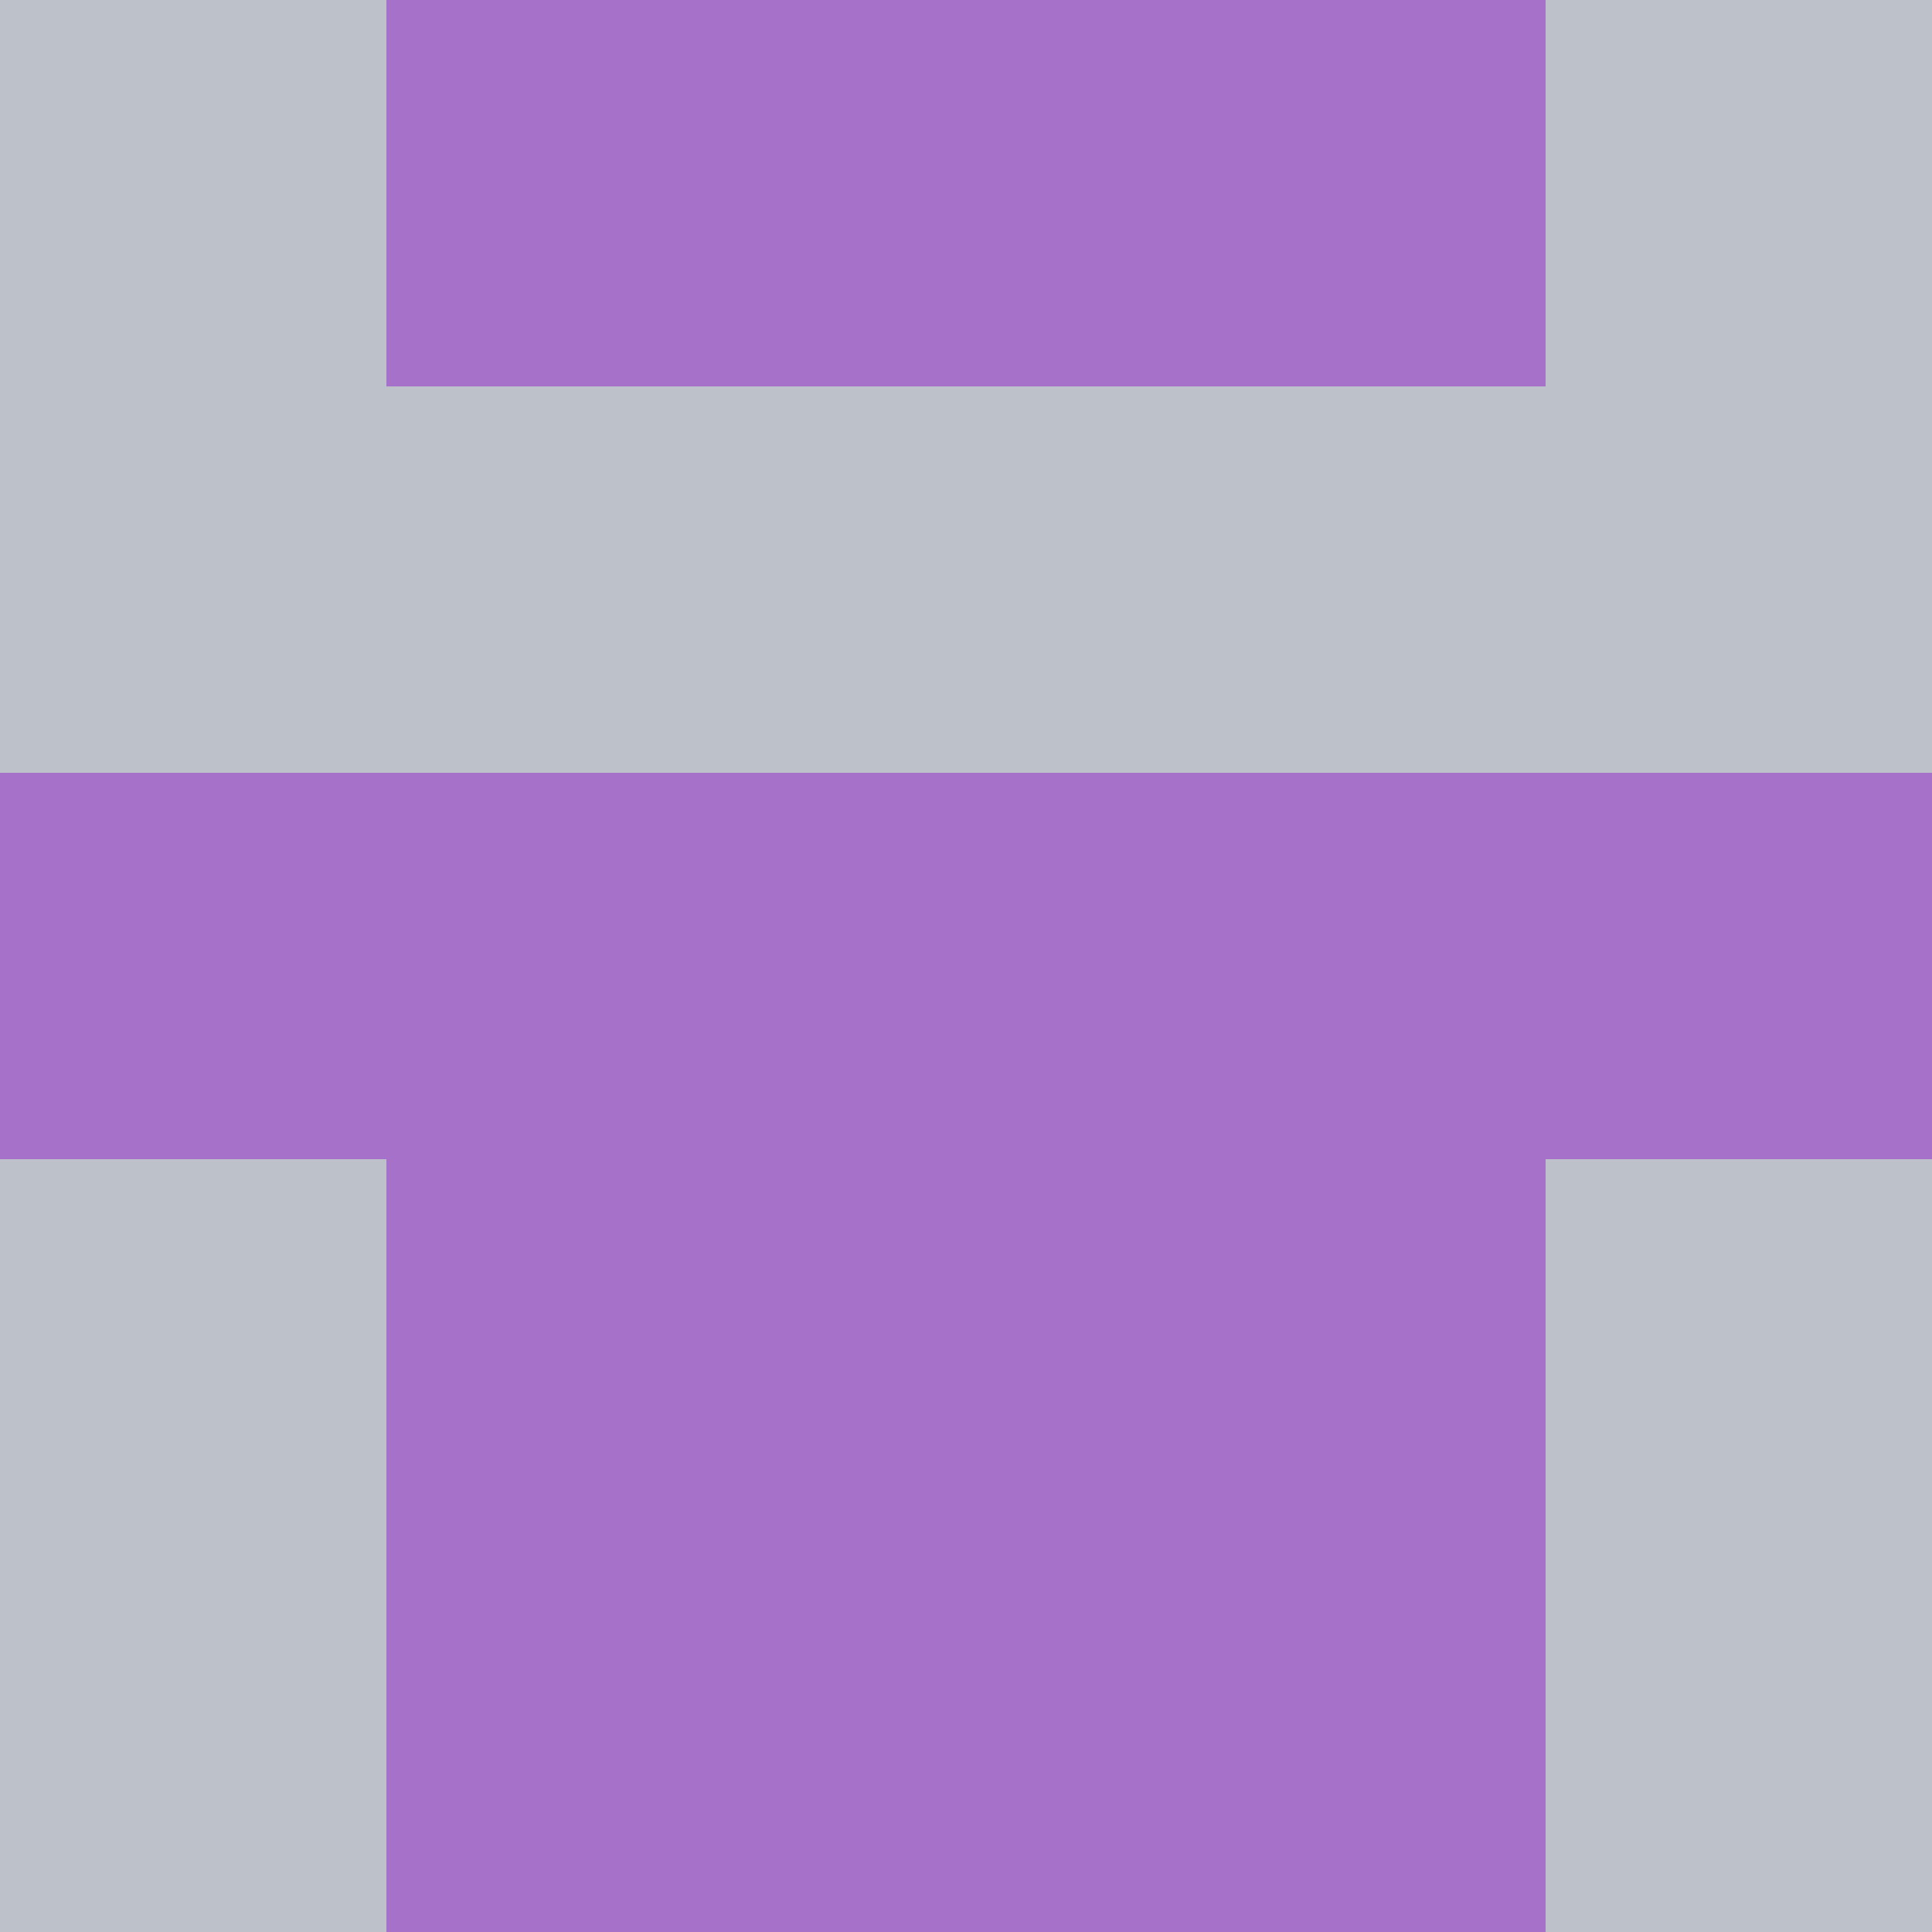 <svg xmlns="http://www.w3.org/2000/svg" viewBox="0 0 5 5" height="100" width="100">
                        <rect x="0" y="0" height="1" width="1" fill="#BDC1CA"/>
                    <rect x="4" y="0" height="1" width="1" fill="#BDC1CA"/>
                    <rect x="1" y="0" height="1" width="1" fill="#A671C9"/>
                    <rect x="3" y="0" height="1" width="1" fill="#A671C9"/>
                    <rect x="2" y="0" height="1" width="1" fill="#A671C9"/>
                                <rect x="0" y="1" height="1" width="1" fill="#BDC1CA"/>
                    <rect x="4" y="1" height="1" width="1" fill="#BDC1CA"/>
                    <rect x="1" y="1" height="1" width="1" fill="#BDC1CA"/>
                    <rect x="3" y="1" height="1" width="1" fill="#BDC1CA"/>
                    <rect x="2" y="1" height="1" width="1" fill="#BDC1CA"/>
                                <rect x="0" y="2" height="1" width="1" fill="#A671C9"/>
                    <rect x="4" y="2" height="1" width="1" fill="#A671C9"/>
                    <rect x="1" y="2" height="1" width="1" fill="#A671C9"/>
                    <rect x="3" y="2" height="1" width="1" fill="#A671C9"/>
                    <rect x="2" y="2" height="1" width="1" fill="#A671C9"/>
                                <rect x="0" y="3" height="1" width="1" fill="#BDC1CA"/>
                    <rect x="4" y="3" height="1" width="1" fill="#BDC1CA"/>
                    <rect x="1" y="3" height="1" width="1" fill="#A671C9"/>
                    <rect x="3" y="3" height="1" width="1" fill="#A671C9"/>
                    <rect x="2" y="3" height="1" width="1" fill="#A671C9"/>
                                <rect x="0" y="4" height="1" width="1" fill="#BDC1CA"/>
                    <rect x="4" y="4" height="1" width="1" fill="#BDC1CA"/>
                    <rect x="1" y="4" height="1" width="1" fill="#A671C9"/>
                    <rect x="3" y="4" height="1" width="1" fill="#A671C9"/>
                    <rect x="2" y="4" height="1" width="1" fill="#A671C9"/>
            </svg>
